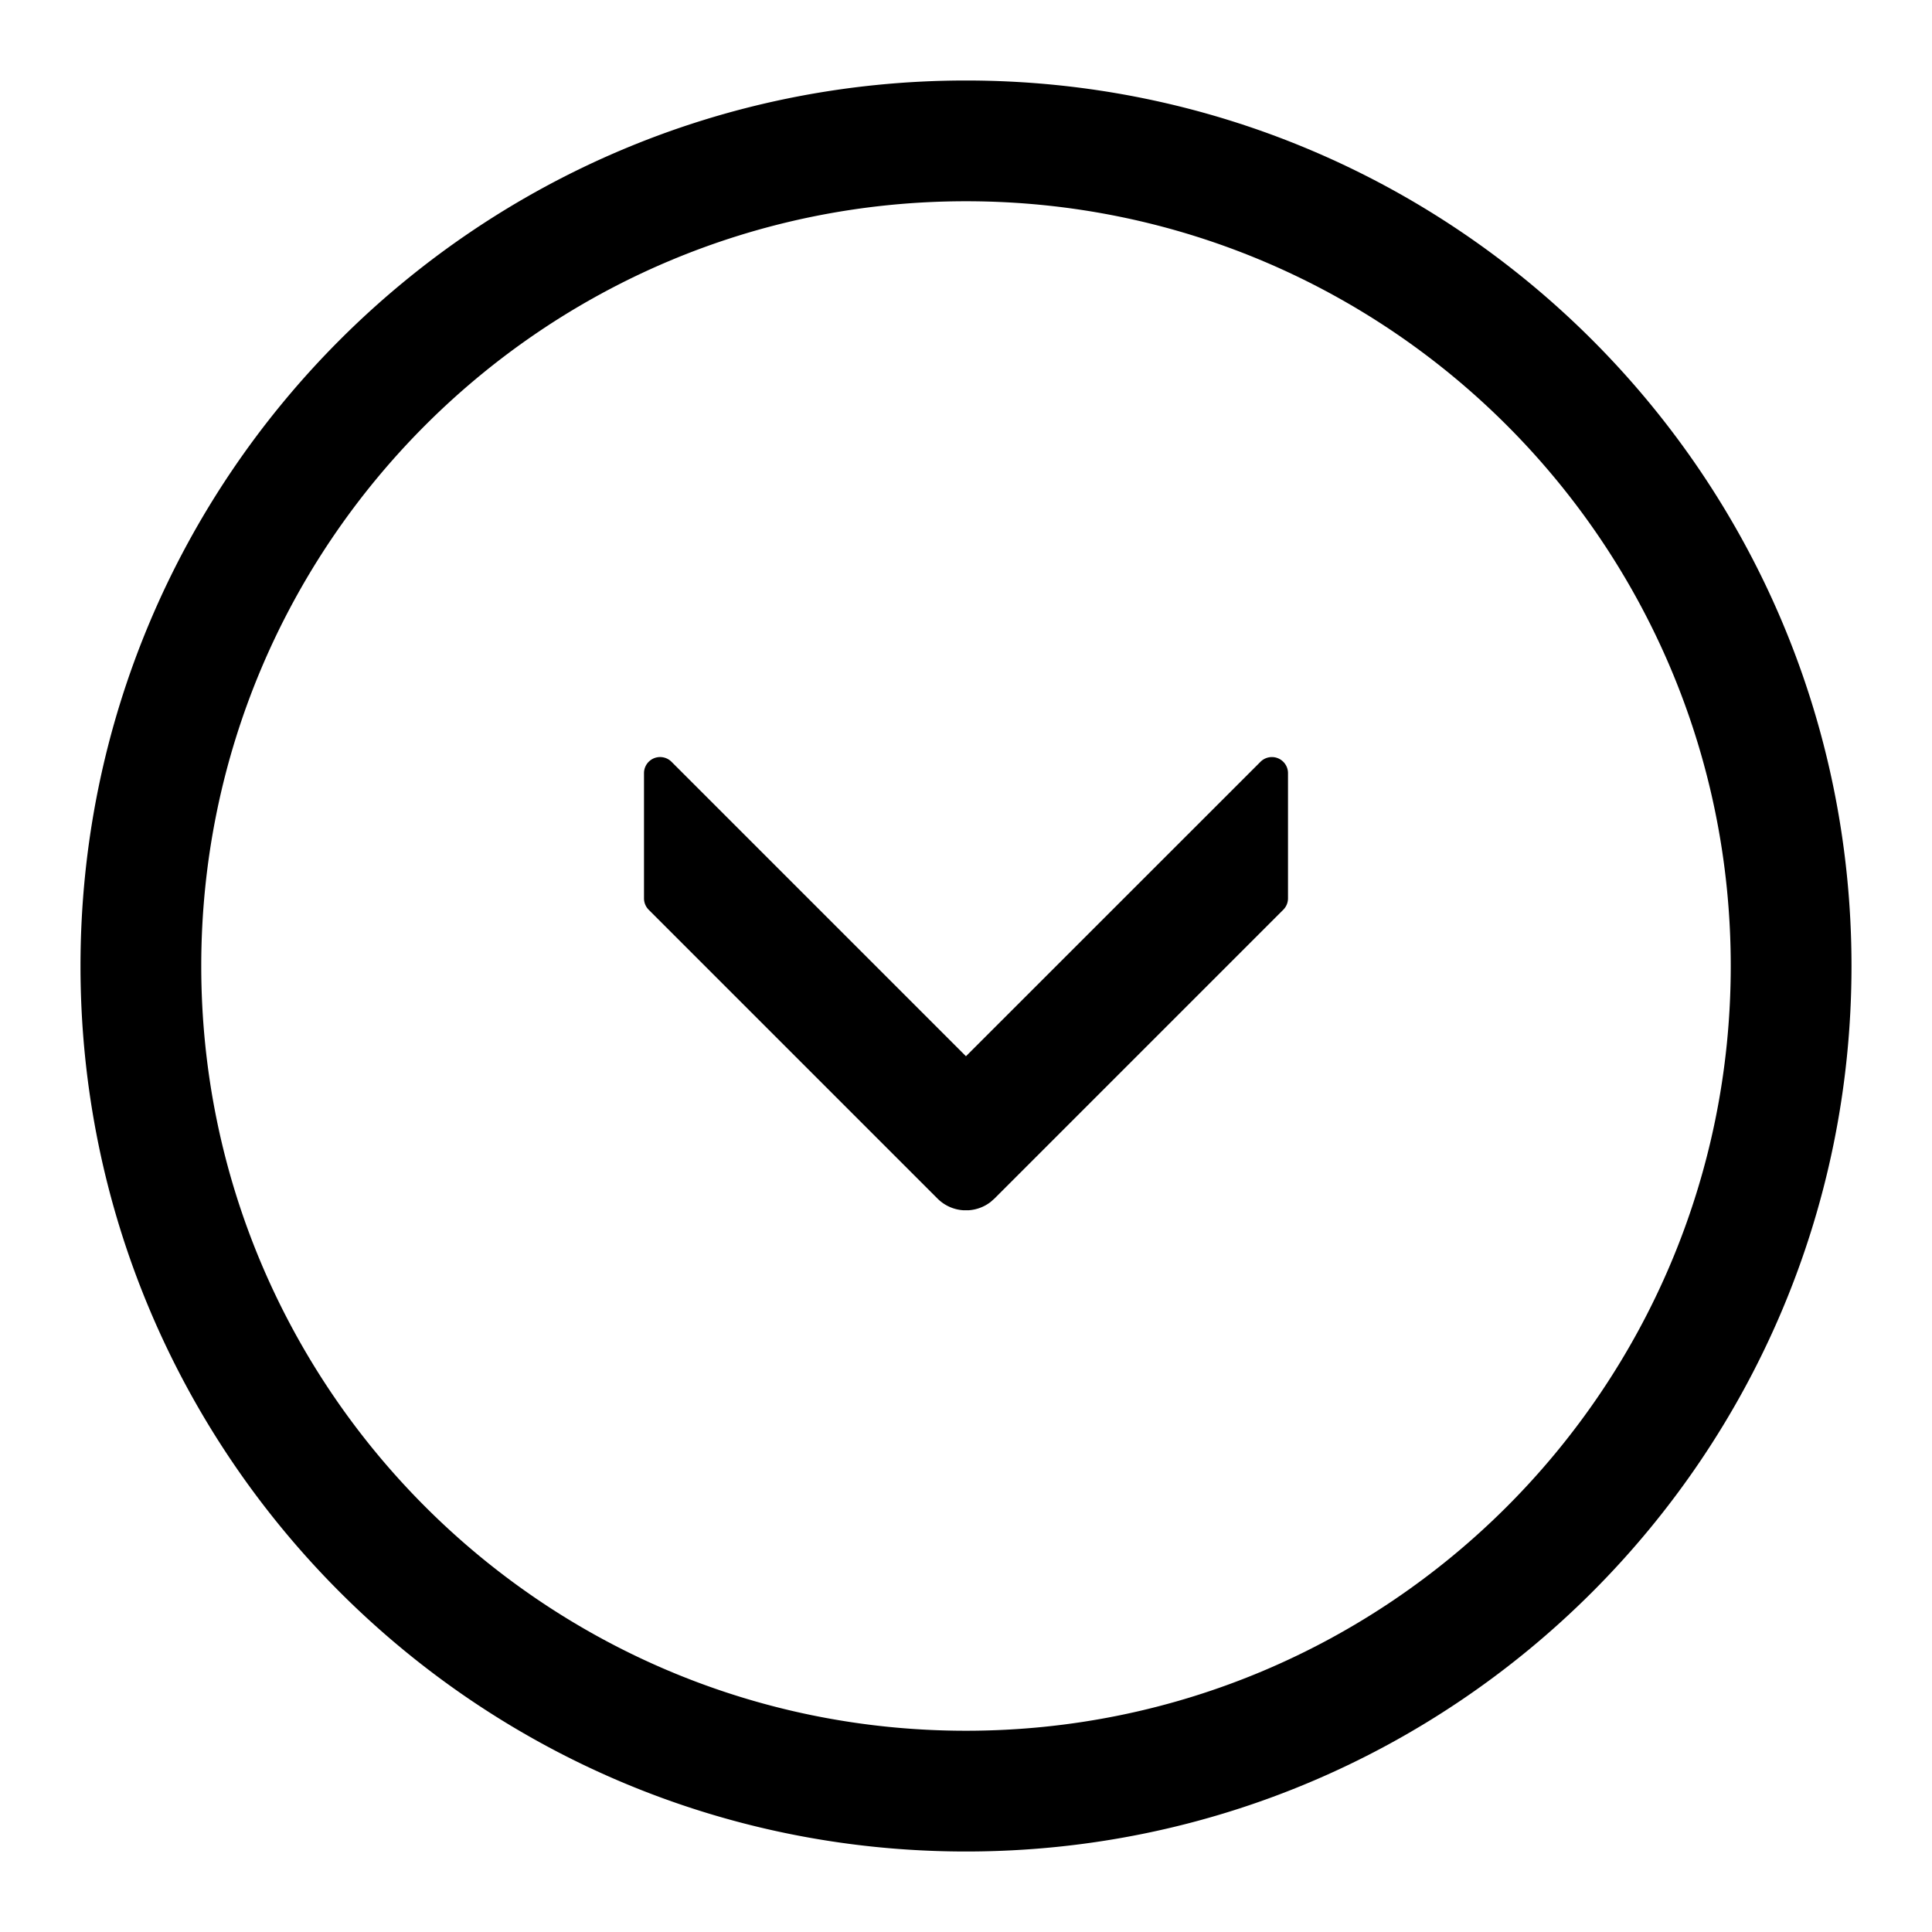 <svg xmlns="http://www.w3.org/2000/svg" viewBox="0 0 1024 1024">
<path fill="currentColor" d="M512 42.667C771.2 42.667 981.333 252.8 981.333 512S771.2 981.333 512 981.333 42.667 771.2 42.667 512 252.8 42.667 512 42.667z m0 64c-223.85 0-405.333 181.482-405.333 405.333S288.149 917.333 512 917.333 917.333 735.851 917.333 512 735.851 106.667 512 106.667z m162.133 294.592c4.694 0 8.534 3.818 8.534 8.533v66.347a8.533 8.533 0 0 1-2.496 6.037L527.083 635.264l-2.006 1.77a21.248 21.248 0 0 1-11.818 4.438h-2.518a21.248 21.248 0 0 1-13.824-6.187L343.83 482.197a8.533 8.533 0 0 1-2.496-6.016v-66.389a8.533 8.533 0 0 1 14.571-6.037l156.075 156.074 156.117-156.074a8.533 8.533 0 0 1 6.037-2.496z"  /></svg>